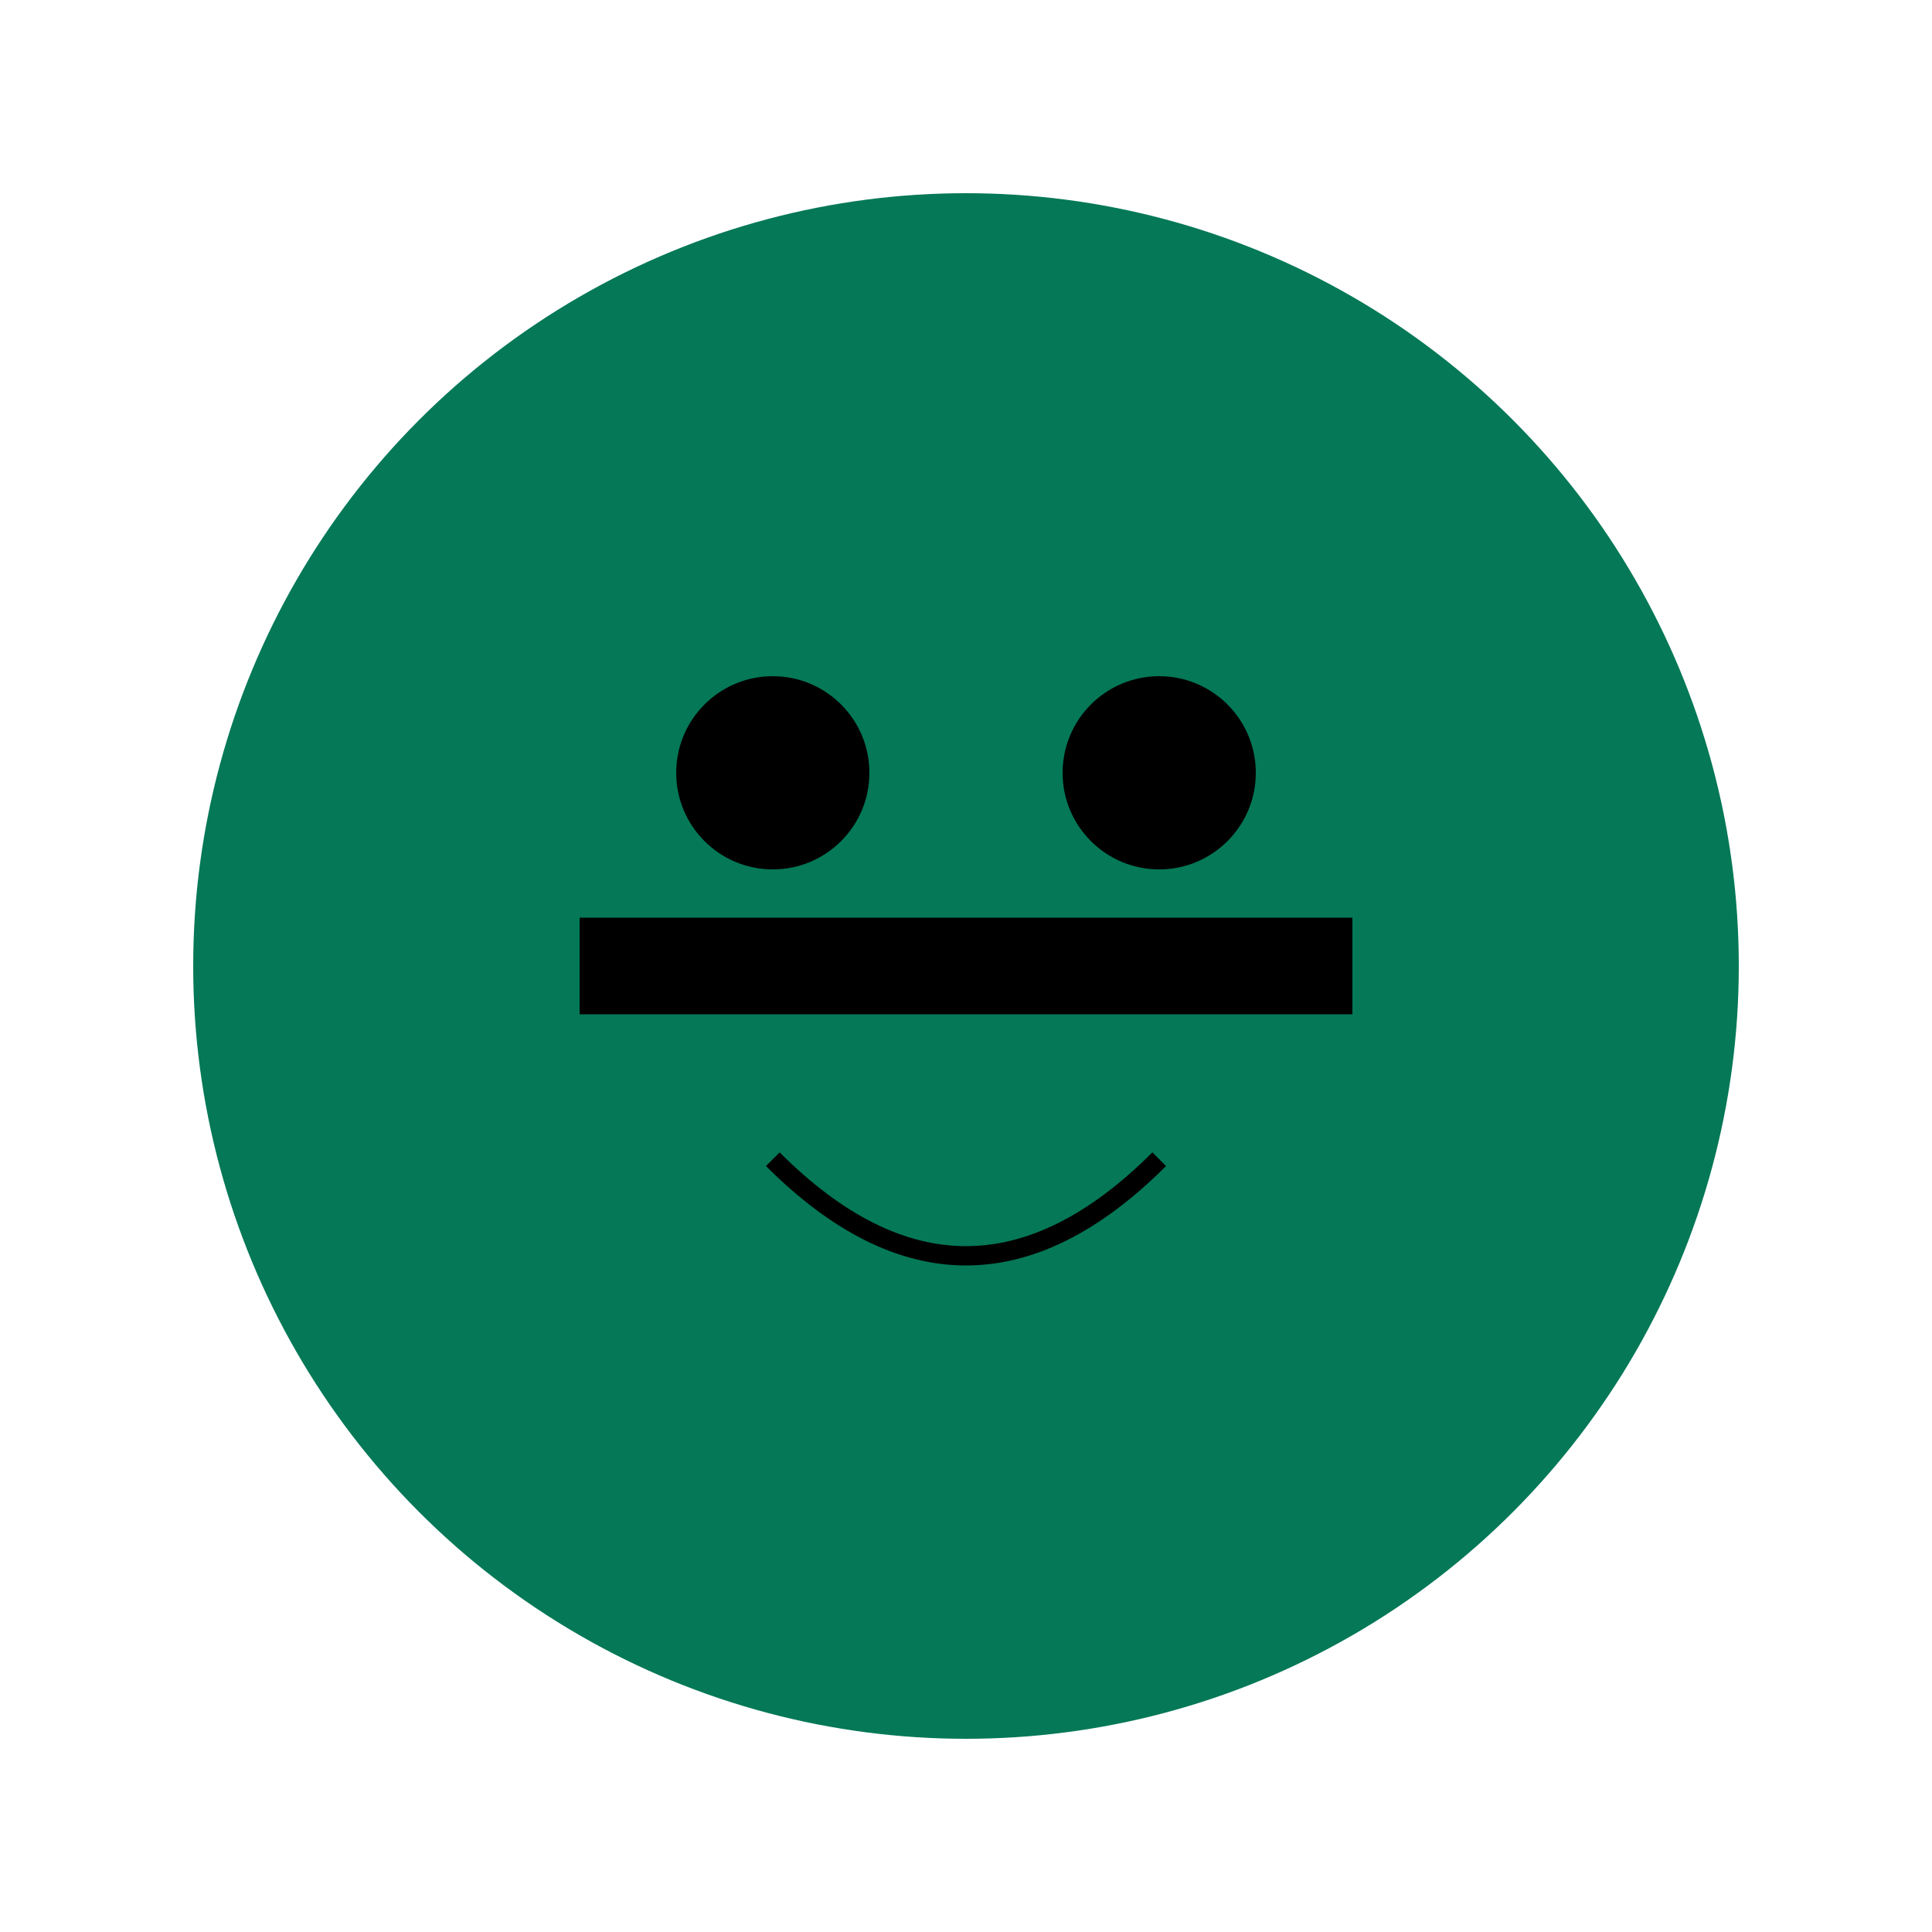 <!-- Created by Bing chat because I'm not an artist--> 
<svg
	xmlns="http://www.w3.org/2000/svg"
            width="100"
            height="100"
            viewBox="0 0 100 100"
          >
	<circle cx="50" cy="50" r="40" fill="rgb(4, 120, 87)"/>
	<circle cx="40" cy="40" r="5" fill="black" />
	<circle cx="60" cy="40" r="5" fill="black" />
	<path d="M40 60 Q50 70 60 60" stroke="black" fill="transparent" />
	<line
              x1="30"
              y1="50"
              x2="70"
              y2="50"
              stroke="black"
              stroke-width="5"
            />
</svg>